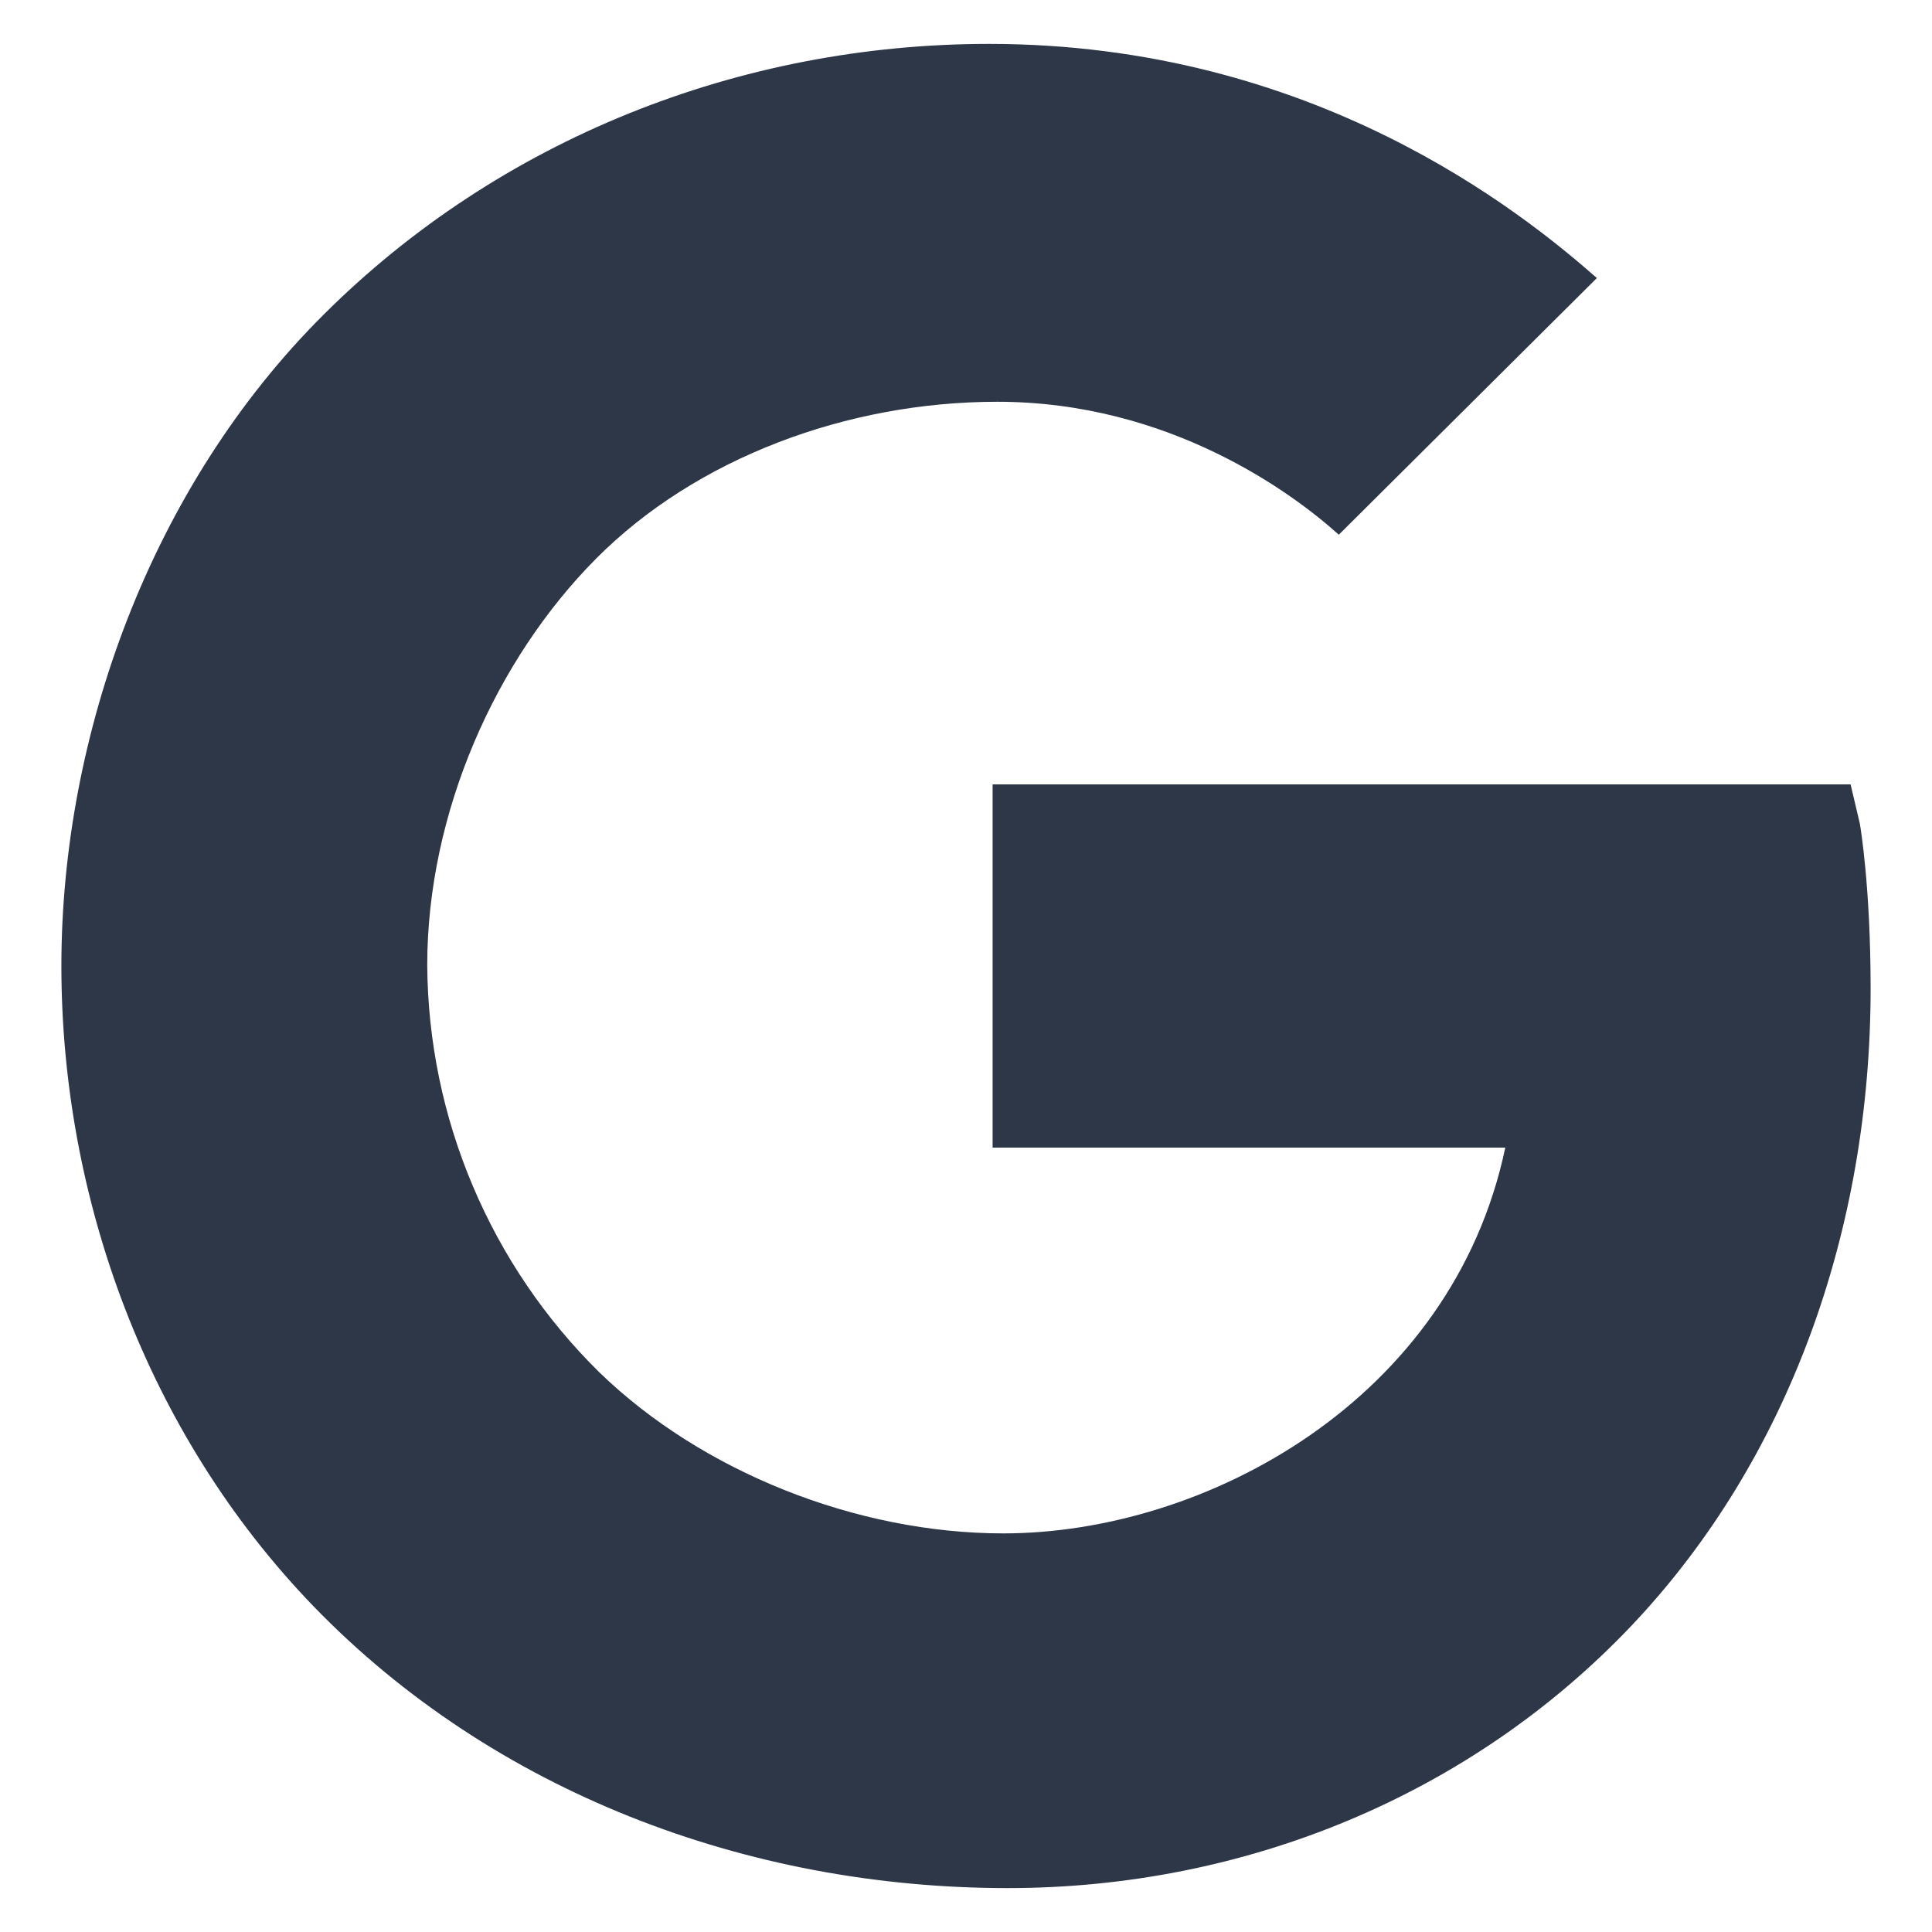 <svg width="22" height="22" viewBox="0 0 22 22" fill="none" xmlns="http://www.w3.org/2000/svg">
<path d="M21.179 9.382L21.073 8.932H11.303V13.068H17.141C16.535 15.946 13.722 17.461 11.425 17.461C9.753 17.461 7.991 16.758 6.825 15.627C6.21 15.022 5.72 14.3 5.384 13.505C5.047 12.71 4.871 11.856 4.865 10.992C4.865 9.251 5.648 7.508 6.787 6.362C7.926 5.216 9.647 4.575 11.357 4.575C13.316 4.575 14.72 5.615 15.245 6.089L18.184 3.166C17.322 2.409 14.953 0.5 11.262 0.5C8.415 0.5 5.684 1.591 3.688 3.58C1.719 5.539 0.699 8.372 0.699 11C0.699 13.628 1.664 16.319 3.573 18.294C5.612 20.399 8.501 21.5 11.475 21.5C14.181 21.5 16.746 20.44 18.574 18.516C20.371 16.622 21.301 14.002 21.301 11.255C21.301 10.099 21.184 9.412 21.179 9.382Z" fill="#2D3748"/>
</svg>
